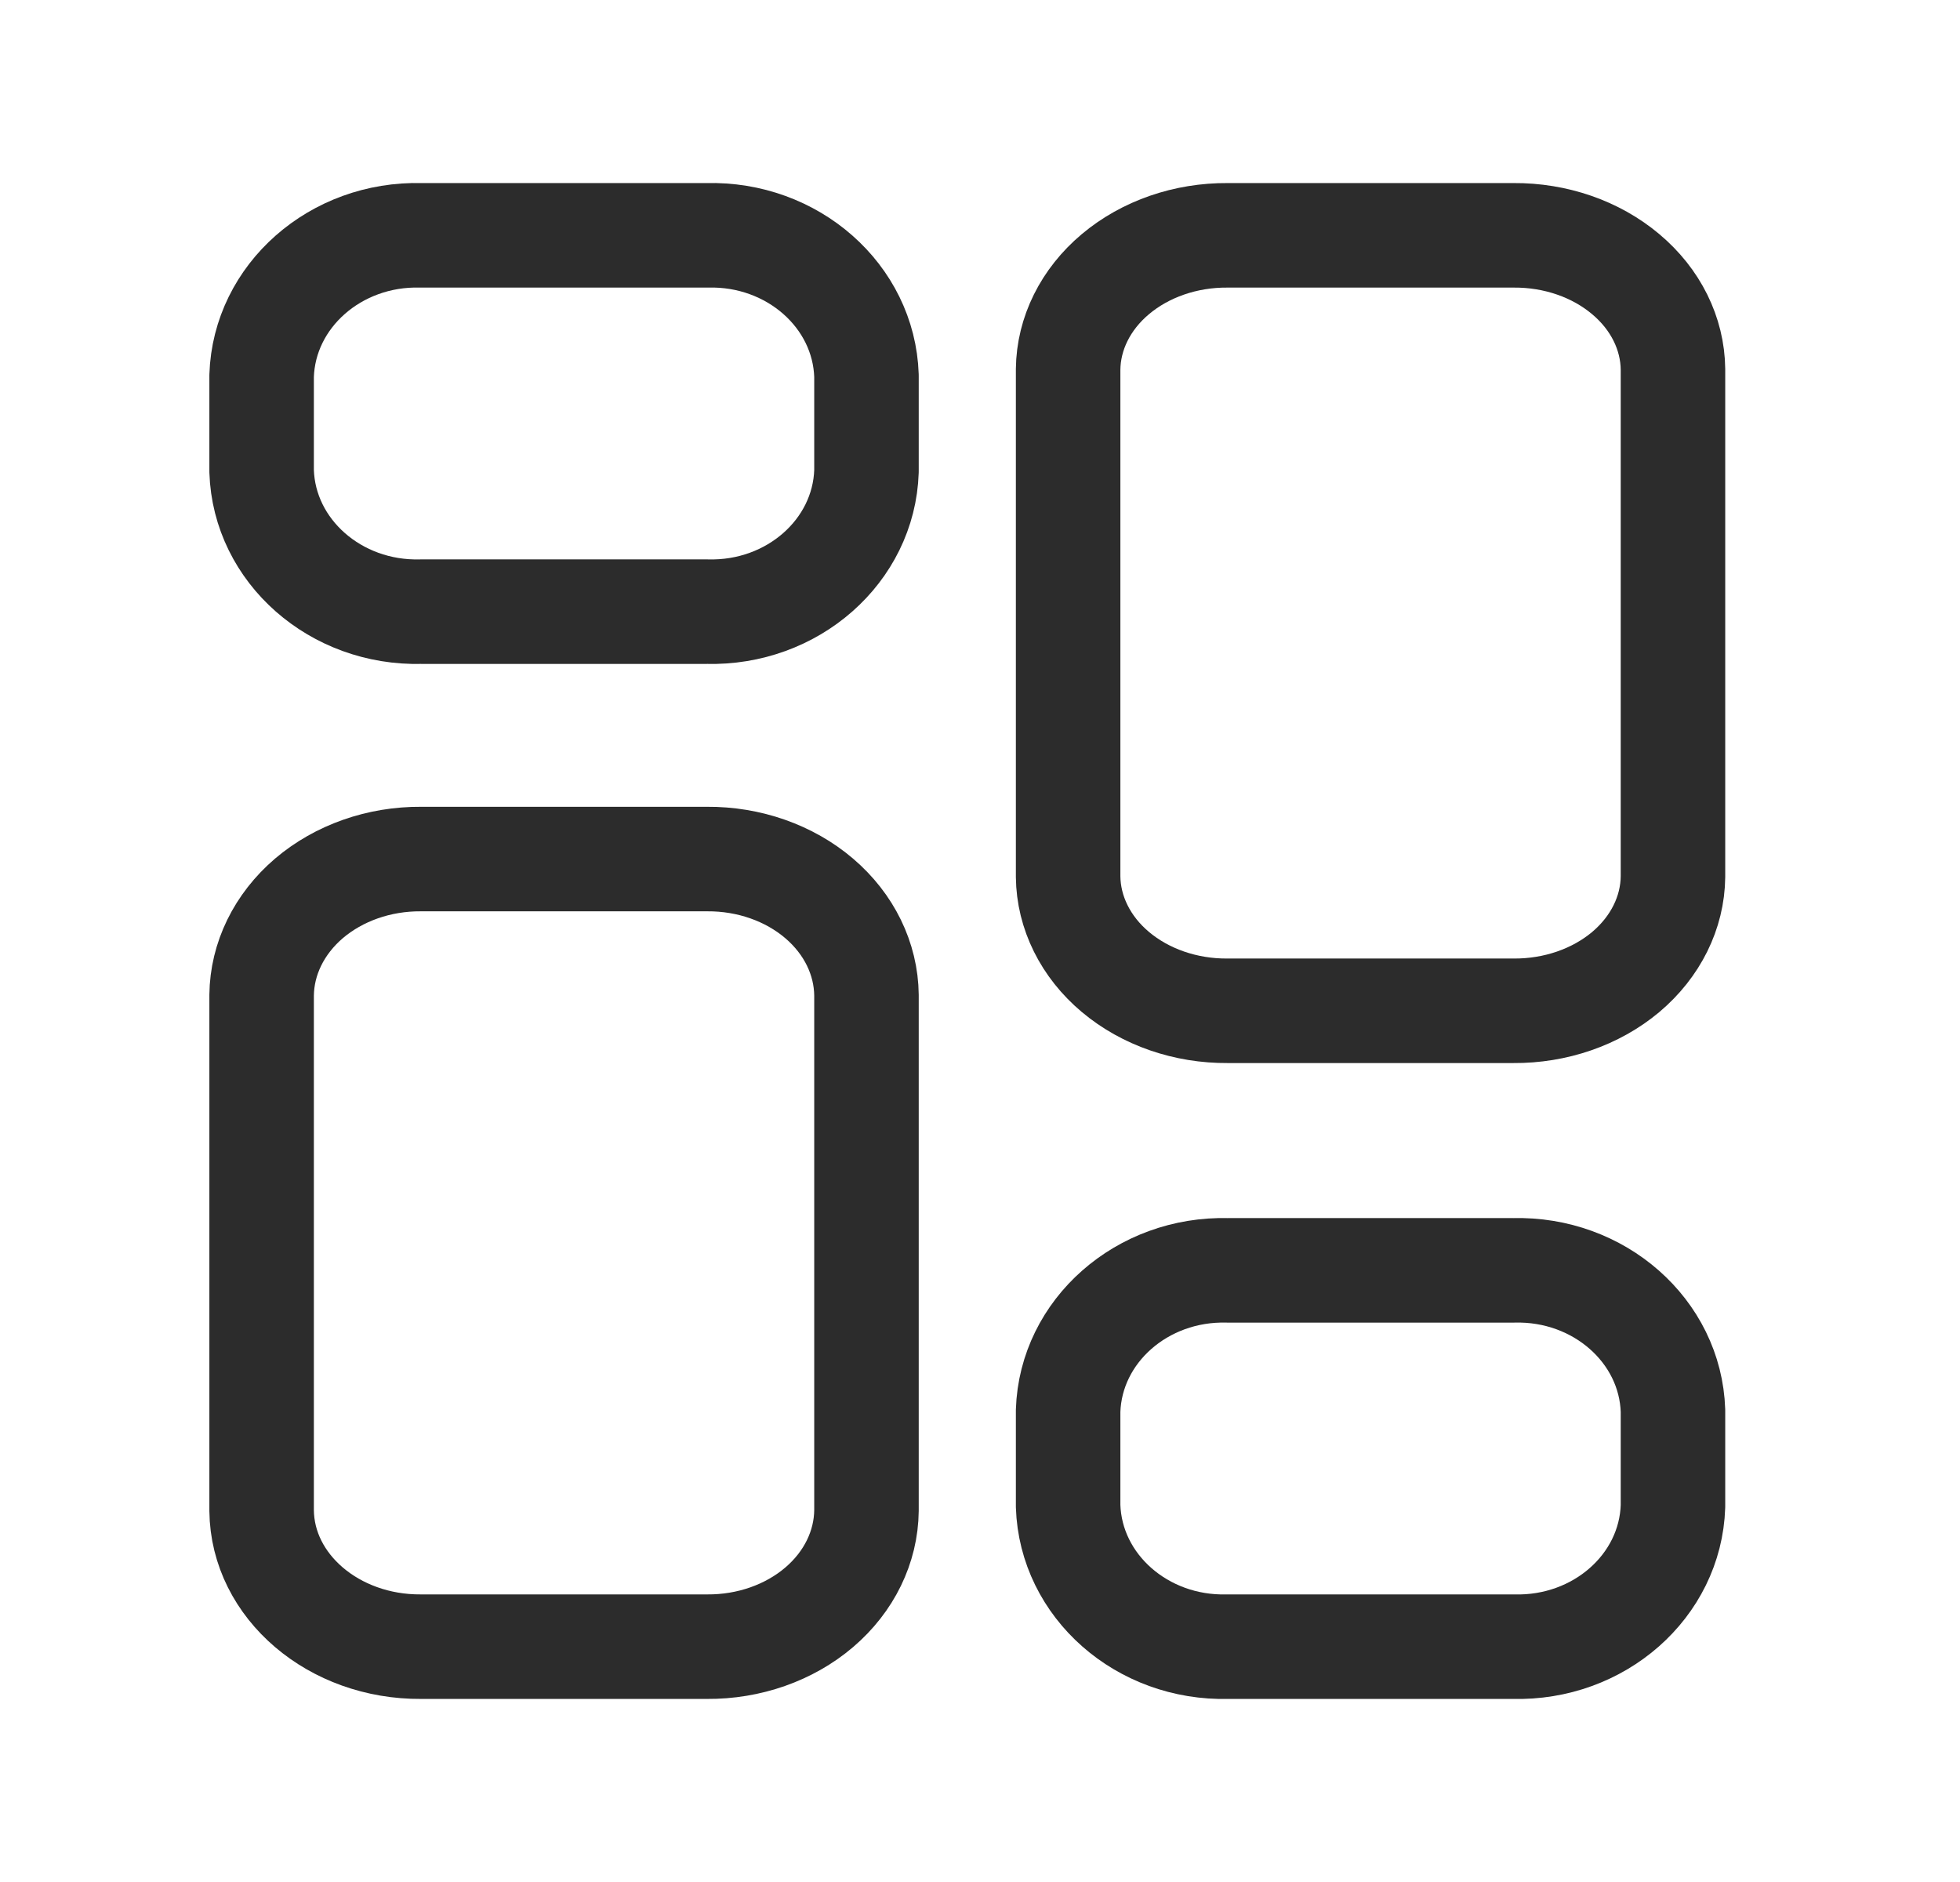 <svg width="25" height="24" viewBox="0 0 25 24" fill="none" xmlns="http://www.w3.org/2000/svg">
<g id="layout-dashboard">
<g id="Vector">
<path id="Vector_2" fill-rule="evenodd" clip-rule="evenodd" d="M9.018 10.955H5.371C4.836 10.951 4.322 11.132 3.94 11.457C3.559 11.783 3.342 12.227 3.337 12.691V19.264C3.347 20.23 4.258 21.007 5.371 20.999H9.018C9.553 21.003 10.068 20.822 10.449 20.497C10.831 20.171 11.047 19.727 11.052 19.263V12.691C11.047 12.227 10.831 11.783 10.449 11.457C10.068 11.132 9.553 10.951 9.018 10.955Z" stroke="#2C2C2C" stroke-width="1.333" stroke-linecap="round" stroke-linejoin="round"/>
<path id="Vector-2" fill-rule="evenodd" clip-rule="evenodd" d="M9.018 3.001H5.371C4.28 2.972 3.37 3.774 3.337 4.792V6.009C3.37 7.027 4.28 7.829 5.371 7.8H9.018C10.109 7.829 11.019 7.027 11.052 6.009V4.792C11.019 3.774 10.109 2.972 9.018 3.001Z" stroke="#2C2C2C" stroke-width="1.333" stroke-linecap="round" stroke-linejoin="round"/>
<path id="Vector-3" fill-rule="evenodd" clip-rule="evenodd" d="M15.659 12.89H19.303C19.839 12.894 20.354 12.716 20.736 12.396C21.117 12.075 21.334 11.638 21.339 11.18V4.71C21.334 4.253 21.118 3.816 20.736 3.496C20.355 3.175 19.84 2.997 19.305 3.001H15.659C15.123 2.997 14.609 3.175 14.227 3.496C13.846 3.816 13.629 4.253 13.624 4.71V11.18C13.629 11.637 13.846 12.075 14.227 12.395C14.609 12.716 15.123 12.894 15.659 12.89Z" stroke="#2C2C2C" stroke-width="1.333" stroke-linecap="round" stroke-linejoin="round"/>
<path id="Vector-4" fill-rule="evenodd" clip-rule="evenodd" d="M15.659 20.999H19.303C20.395 21.028 21.306 20.227 21.339 19.208V17.991C21.306 16.973 20.396 16.171 19.305 16.2H15.659C14.567 16.171 13.657 16.973 13.624 17.991V19.206C13.657 20.225 14.567 21.027 15.659 20.999Z" stroke="#2C2C2C" stroke-width="1.333" stroke-linecap="round" stroke-linejoin="round"/>
</g>
</g>
</svg>
